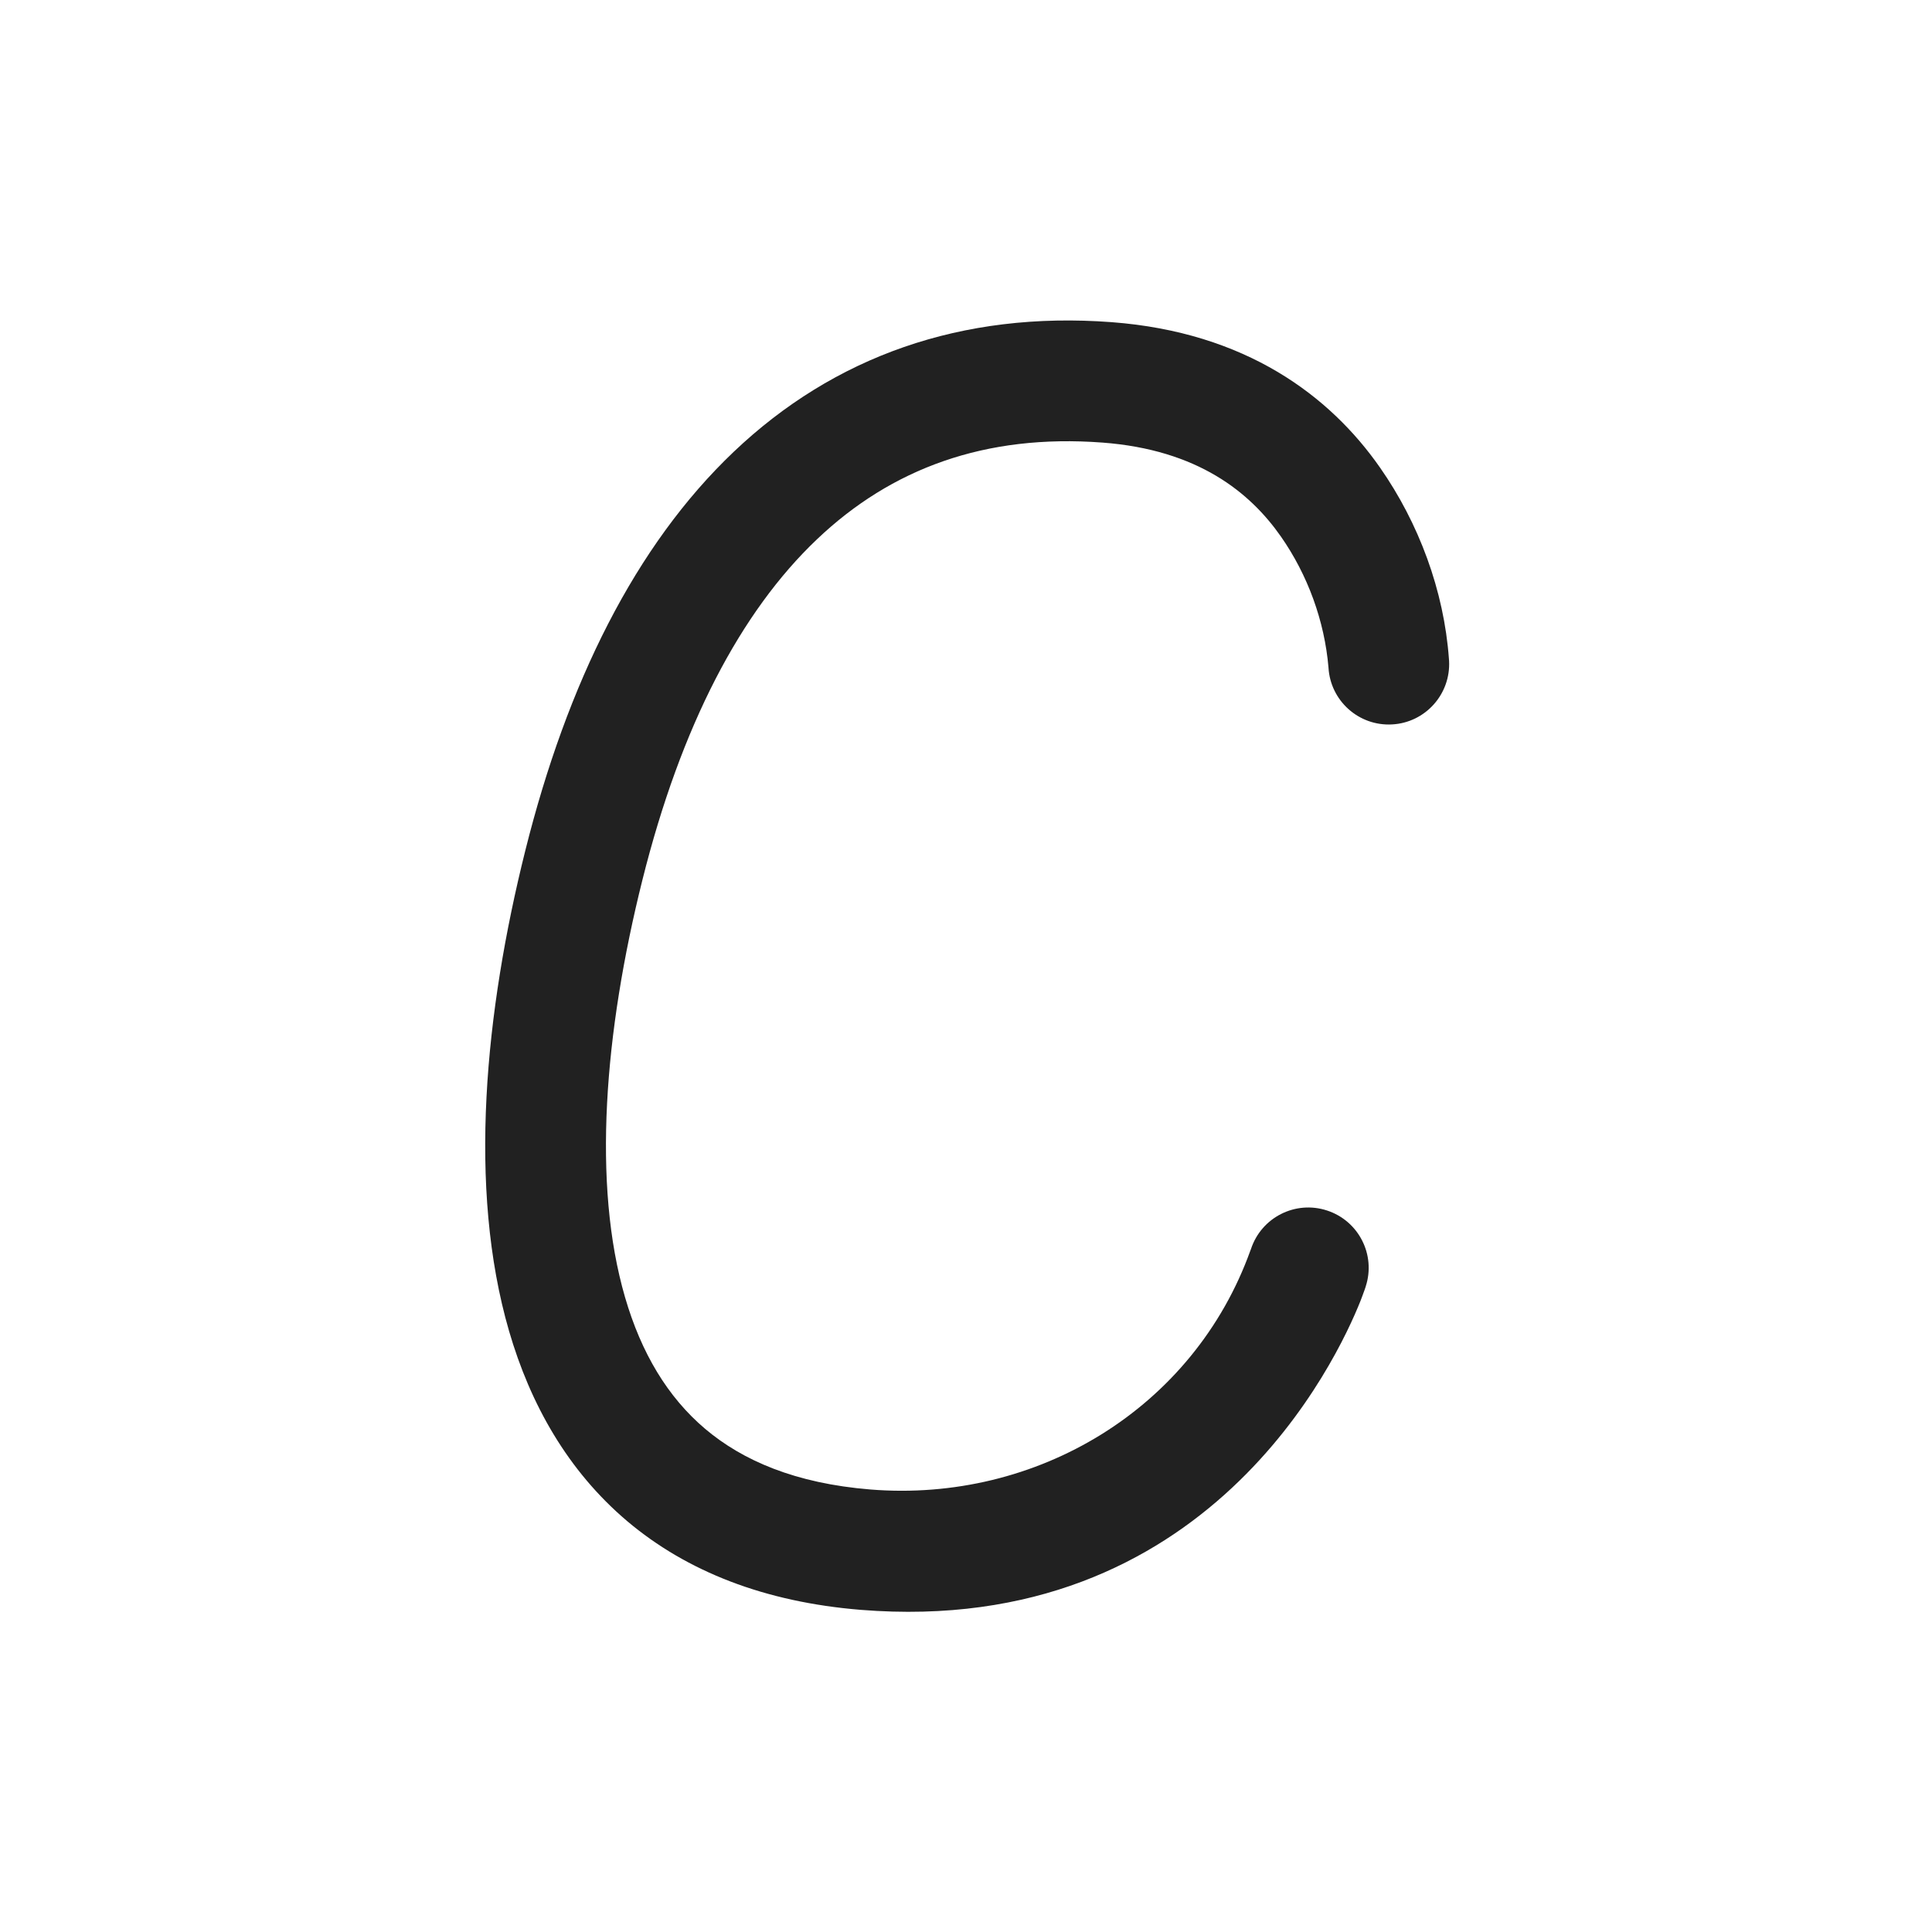 <svg width="24" height="24" viewBox="0 0 24 24" fill="none" xmlns="http://www.w3.org/2000/svg">
<path d="M9.114 5.613C10.359 4.429 11.945 3.862 13.809 4.002C15.478 4.128 16.522 4.919 17.142 5.807C17.626 6.499 17.938 7.339 17.999 8.184L18 8.2L18.001 8.205L18.001 8.208L18.001 8.209C18.023 8.623 17.706 8.977 17.293 8.999C16.88 9.022 16.527 8.706 16.503 8.294L16.503 8.293C16.454 7.714 16.245 7.142 15.912 6.665C15.528 6.116 14.88 5.587 13.696 5.498C12.236 5.388 11.072 5.821 10.148 6.7C9.202 7.599 8.46 9.013 7.98 10.932C7.507 12.824 7.355 14.709 7.765 16.117C7.966 16.807 8.293 17.355 8.76 17.75C9.224 18.142 9.878 18.427 10.812 18.503C12.877 18.67 14.828 17.5 15.534 15.531L15.54 15.517L15.539 15.518L15.54 15.516M15.54 15.516C15.669 15.123 16.091 14.909 16.484 15.037C16.878 15.165 17.094 15.588 16.965 15.982L16.965 15.985L16.963 15.989L16.959 16.001C16.957 16.007 16.955 16.014 16.952 16.022C16.95 16.027 16.948 16.032 16.946 16.038C16.936 16.068 16.92 16.108 16.901 16.159C16.611 16.888 15.003 20.346 10.691 19.998C9.501 19.901 8.534 19.523 7.791 18.896C7.052 18.27 6.588 17.443 6.324 16.536C5.805 14.75 6.028 12.557 6.525 10.568C7.045 8.487 7.891 6.776 9.114 5.613" fill="#212121"/>
</svg>

